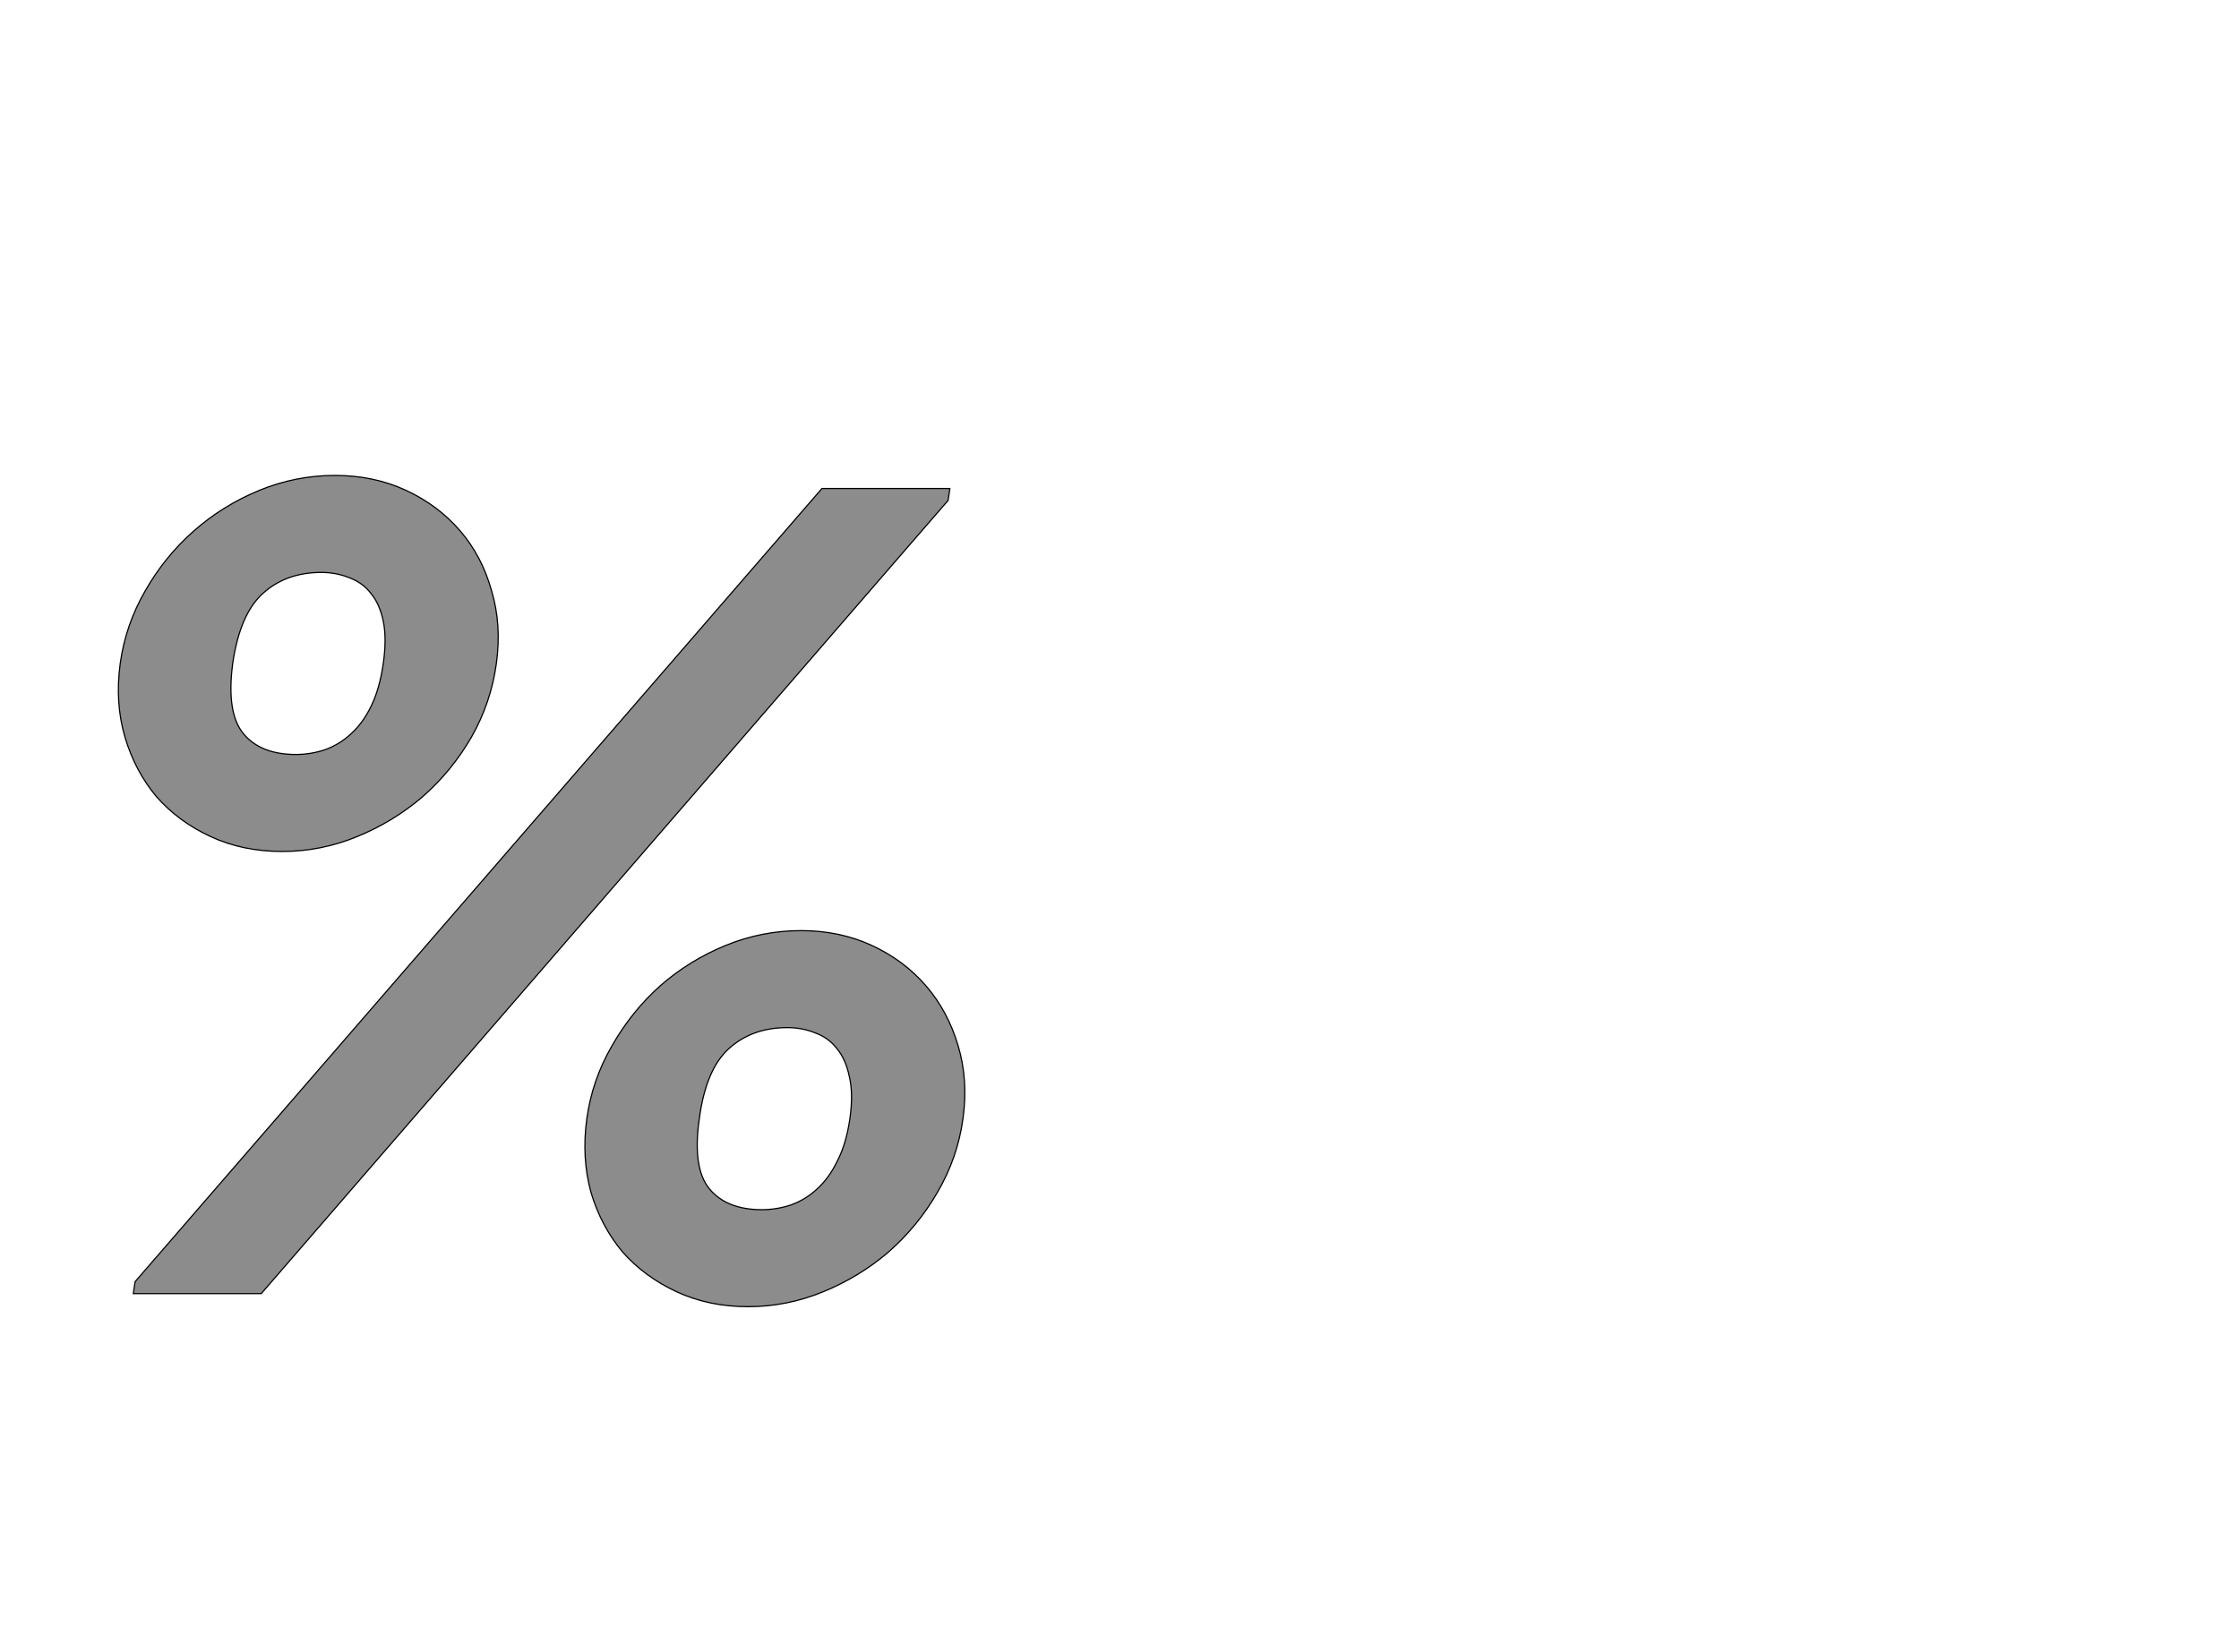 <!--
BEGIN METADATA

BBOX_X_MIN 99
BBOX_Y_MIN -22
BBOX_X_MAX 1521
BBOX_Y_MAX 1375
WIDTH 1434
HEIGHT 1397
H_BEARING_X 93
H_BEARING_Y 1375
H_ADVANCE 1626
V_BEARING_X -720
V_BEARING_Y 699
V_ADVANCE 2795
ORIGIN_X 0
ORIGIN_Y 0

END METADATA
-->

<svg width='3762px' height='2776px' xmlns='http://www.w3.org/2000/svg' version='1.1'>

 <!-- make sure glyph is visible within svg window -->
 <g fill-rule='nonzero'  transform='translate(100 2174)'>

  <!-- draw actual outline using lines and Bezier curves-->
  <path fill='black' stroke='black' fill-opacity='0.45'  stroke-width='2'  d='
 M 1281,-1353
 L 1496,-1353
 L 1493,-1333
 L 339,0
 L 124,0
 L 127,-20
 L 1281,-1353
 Z

 M 102,-1059
 Q 111,-1124 144,-1181
 Q 177,-1239 226,-1282
 Q 275,-1325 336,-1350
 Q 397,-1375 463,-1375
 Q 528,-1375 582,-1350
 Q 636,-1325 673,-1282
 Q 710,-1239 726,-1181
 Q 743,-1124 734,-1059
 Q 725,-993 692,-935
 Q 659,-878 610,-835
 Q 561,-793 500,-768
 Q 439,-743 374,-743
 Q 308,-743 254,-768
 Q 200,-793 163,-835
 Q 127,-878 110,-935
 Q 93,-993 102,-1059
 Z

 M 291,-1059
 Q 280,-976 309,-941
 Q 338,-906 397,-906
 Q 422,-906 446,-914
 Q 471,-923 490,-941
 Q 510,-959 524,-988
 Q 538,-1017 544,-1059
 Q 550,-1101 544,-1130
 Q 538,-1159 523,-1177
 Q 509,-1195 487,-1203
 Q 465,-1212 440,-1212
 Q 381,-1212 342,-1177
 Q 303,-1142 291,-1059
 Z

 M 886,-294
 Q 895,-359 928,-416
 Q 961,-474 1009,-517
 Q 1058,-560 1119,-585
 Q 1180,-610 1246,-610
 Q 1311,-610 1365,-585
 Q 1419,-560 1456,-517
 Q 1493,-474 1510,-416
 Q 1527,-359 1518,-294
 Q 1509,-228 1475,-170
 Q 1442,-113 1393,-70
 Q 1344,-28 1283,-3
 Q 1222,22 1157,22
 Q 1091,22 1037,-3
 Q 983,-28 946,-70
 Q 910,-113 893,-170
 Q 877,-228 886,-294
 Z

 M 1075,-294
 Q 1063,-211 1092,-176
 Q 1121,-141 1180,-141
 Q 1205,-141 1229,-149
 Q 1254,-158 1273,-176
 Q 1293,-194 1307,-223
 Q 1322,-252 1328,-294
 Q 1334,-336 1327,-365
 Q 1321,-394 1306,-412
 Q 1292,-430 1270,-438
 Q 1248,-447 1223,-447
 Q 1164,-447 1125,-412
 Q 1086,-377 1075,-294
 Z

  '/>
 </g>
</svg>
